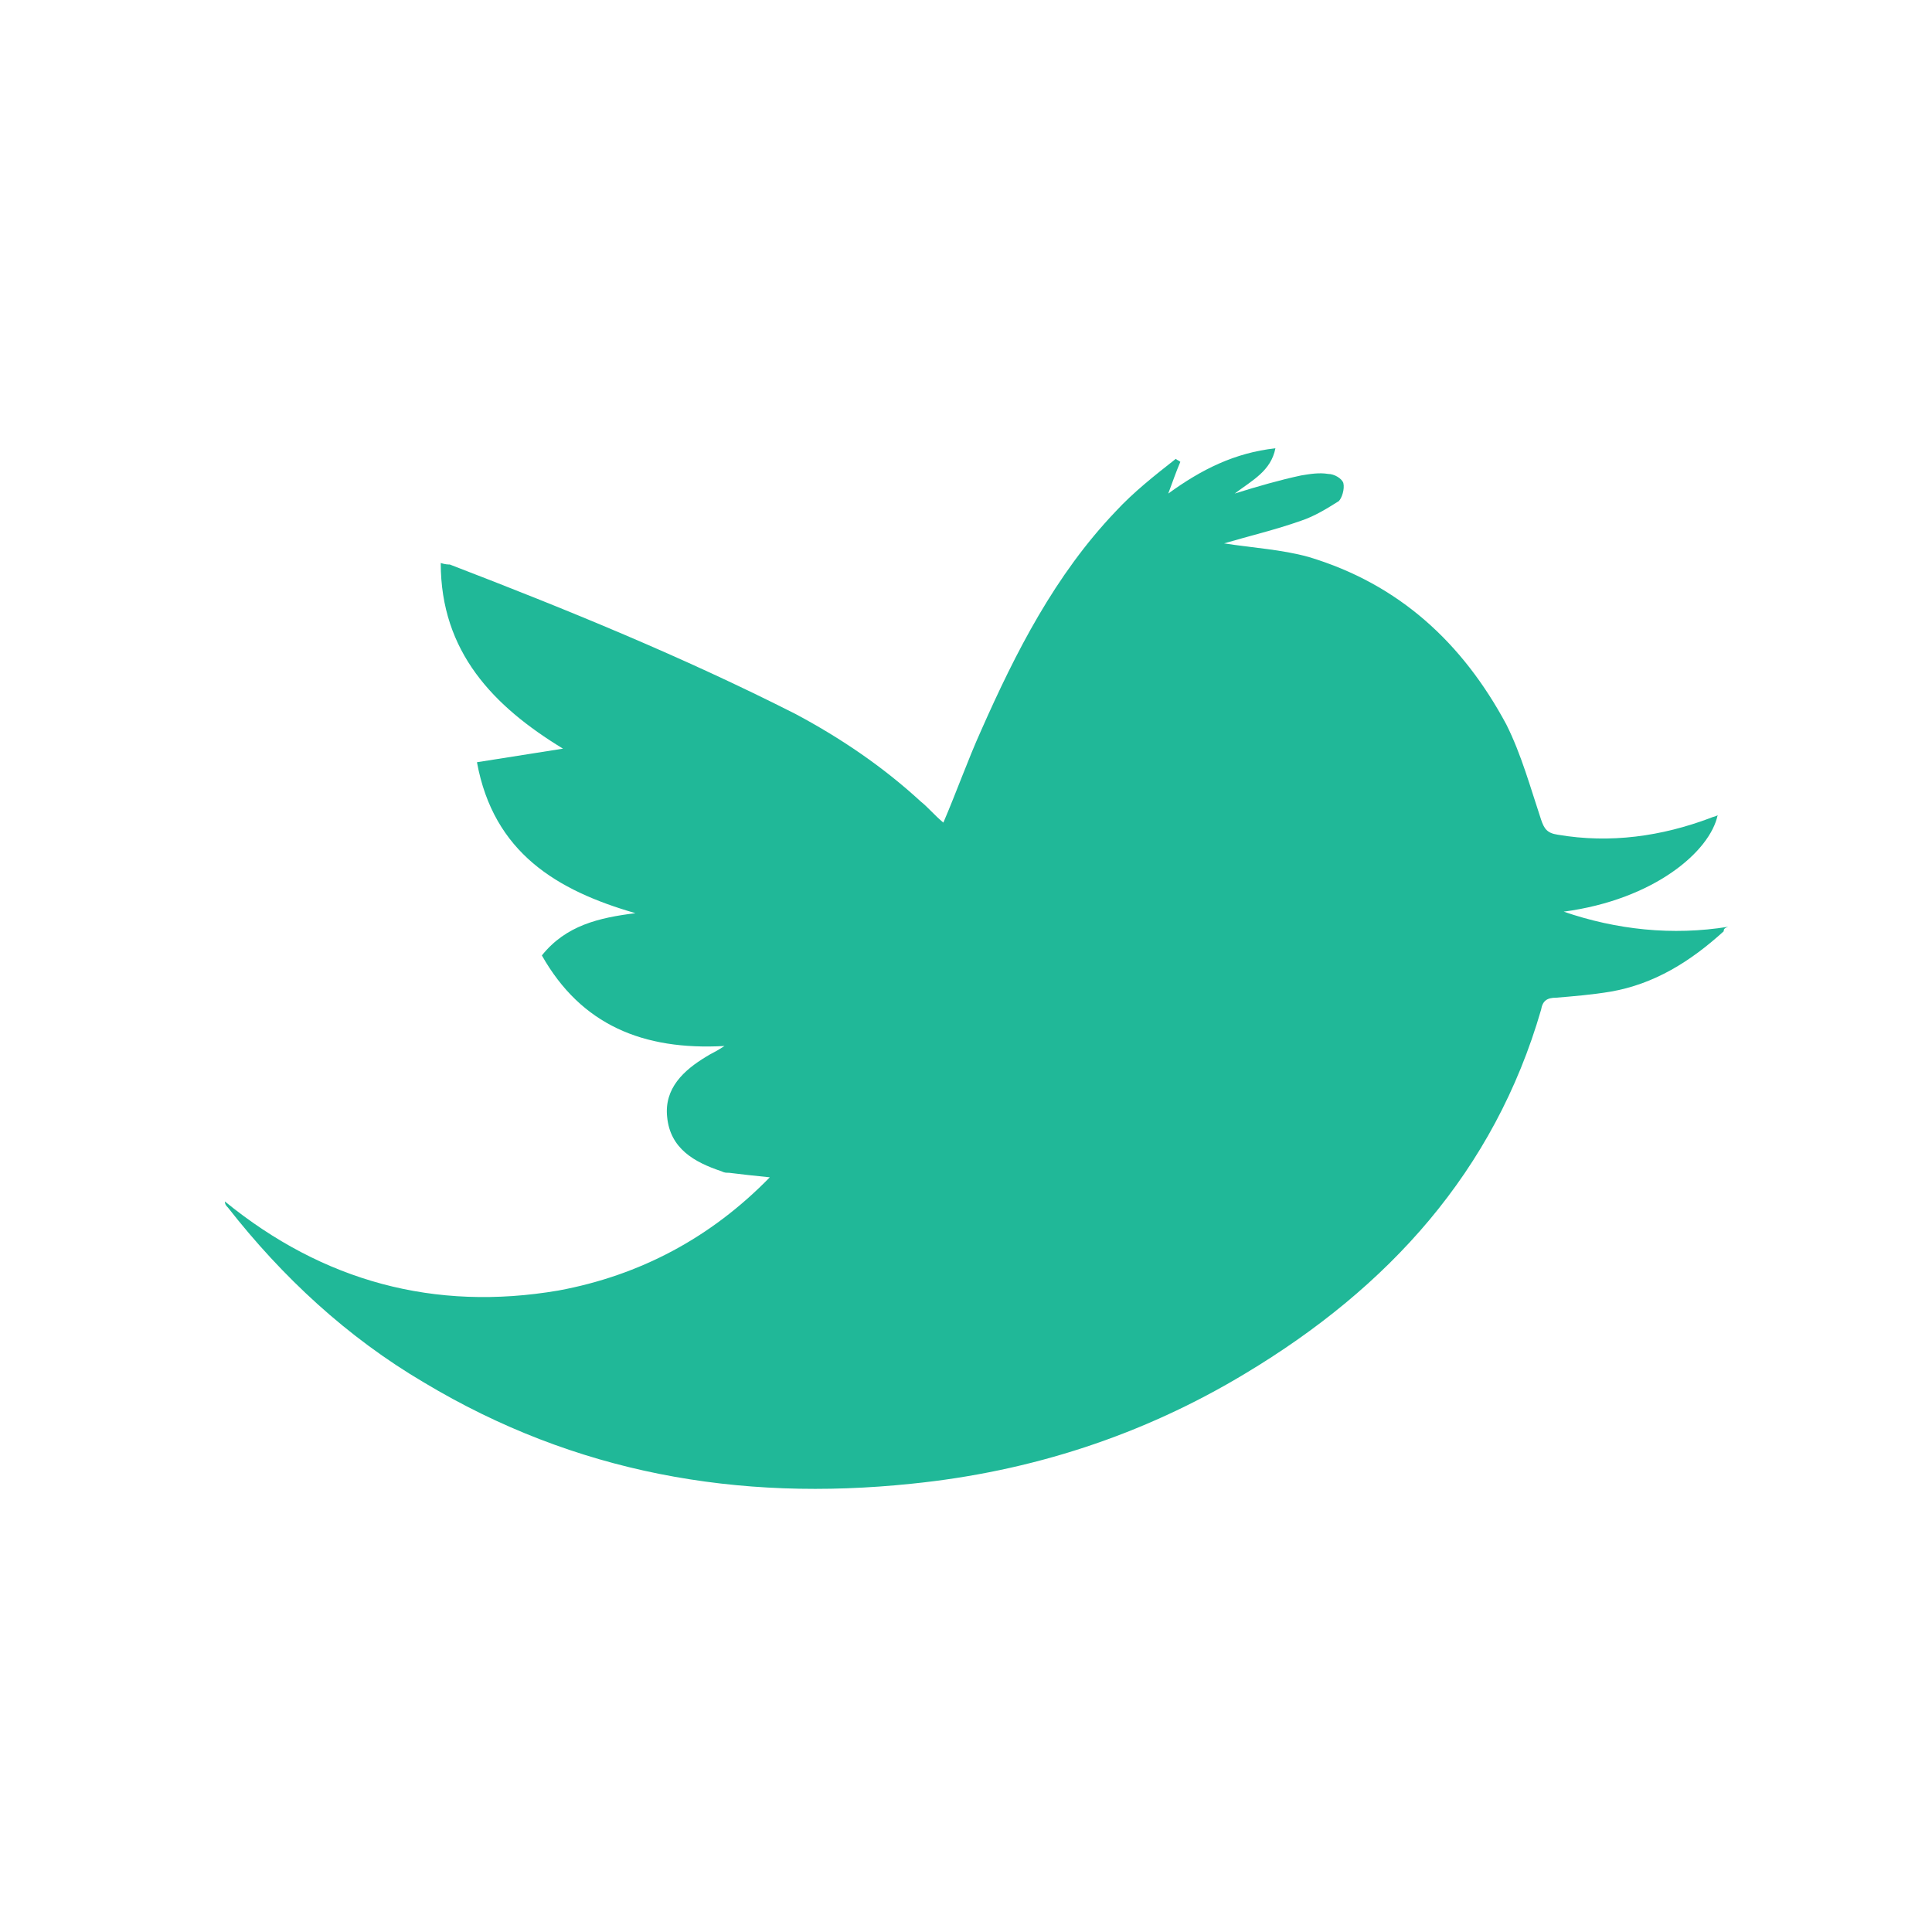<?xml version="1.0" encoding="utf-8"?>
<!-- Generator: Adobe Illustrator 19.2.1, SVG Export Plug-In . SVG Version: 6.00 Build 0)  -->
<svg version="1.1" id="Layer_1" xmlns="http://www.w3.org/2000/svg" xmlns:xlink="http://www.w3.org/1999/xlink" x="0px" y="0px"
	 viewBox="0 0 128 128" style="enable-background:new 0 0 128 128;" xml:space="preserve">
<style type="text/css">
	.st0{fill:#20B898;}
	.st1{fill:#FFFFFF;}
</style>
<g>
	<path class="st0" d="M114.2,61.7c-2.2,2-4.6,3.5-7.5,4c-1.2,0.2-2.4,0.3-3.6,0.4c-0.6,0-0.9,0.2-1,0.8C99,77.6,92,85.3,82.5,91
		c-6.8,4.1-14.2,6.5-22.1,7.3c-11.5,1.2-22.3-0.7-32.3-6.7c-5.1-3-9.4-7-13-11.6c-0.1-0.1-0.2-0.2-0.2-0.4
		c6.5,5.3,13.9,7.3,22.1,5.9C42.4,84.5,47.1,82,51,78c-1-0.1-1.9-0.2-2.7-0.3c-0.2,0-0.3,0-0.5-0.1C46,77,44.4,76.1,44.2,74
		c-0.2-1.9,1.1-3.1,2.6-4c0.3-0.2,0.6-0.3,1.2-0.7c-5.4,0.3-9.5-1.4-12.1-6c1.6-2,3.8-2.5,6.2-2.8c-5.2-1.5-9.4-4-10.5-10
		c1.9-0.3,3.8-0.6,5.7-0.9c-4.6-2.8-8.1-6.4-8.1-12.3c0.3,0.1,0.5,0.1,0.6,0.1c7.8,3,15.4,6.1,22.9,9.9c3,1.6,5.8,3.5,8.3,5.8
		c0.5,0.4,0.9,0.9,1.5,1.4c0.9-2.1,1.6-4.1,2.5-6.1c2.3-5.2,4.9-10.3,8.9-14.5c1.2-1.3,2.6-2.4,4-3.5c0.1,0.1,0.2,0.1,0.3,0.2
		c-0.3,0.7-0.5,1.3-0.8,2.1c2.2-1.6,4.4-2.7,7.1-3c-0.3,1.5-1.5,2.1-2.7,3c1.6-0.5,3-0.9,4.4-1.2c0.6-0.1,1.2-0.2,1.8-0.1
		c0.4,0,0.9,0.3,1,0.6c0.1,0.4-0.1,1-0.3,1.2c-0.8,0.5-1.6,1-2.5,1.3c-1.7,0.6-3.4,1-5.1,1.5c1.9,0.3,3.8,0.4,5.6,0.9
		c6,1.8,10.2,5.7,13.1,11.1c1,2,1.6,4.2,2.3,6.3c0.2,0.6,0.4,0.9,1.1,1c3.5,0.6,6.9,0.1,10.1-1.1c0.2-0.1,0.4-0.1,0.5-0.2
		c-0.5,2.4-4.2,5.6-10.2,6.4c3.5,1.2,7.2,1.6,10.9,1C114.2,61.5,114.2,61.6,114.2,61.7z"/>
</g>
</svg>
